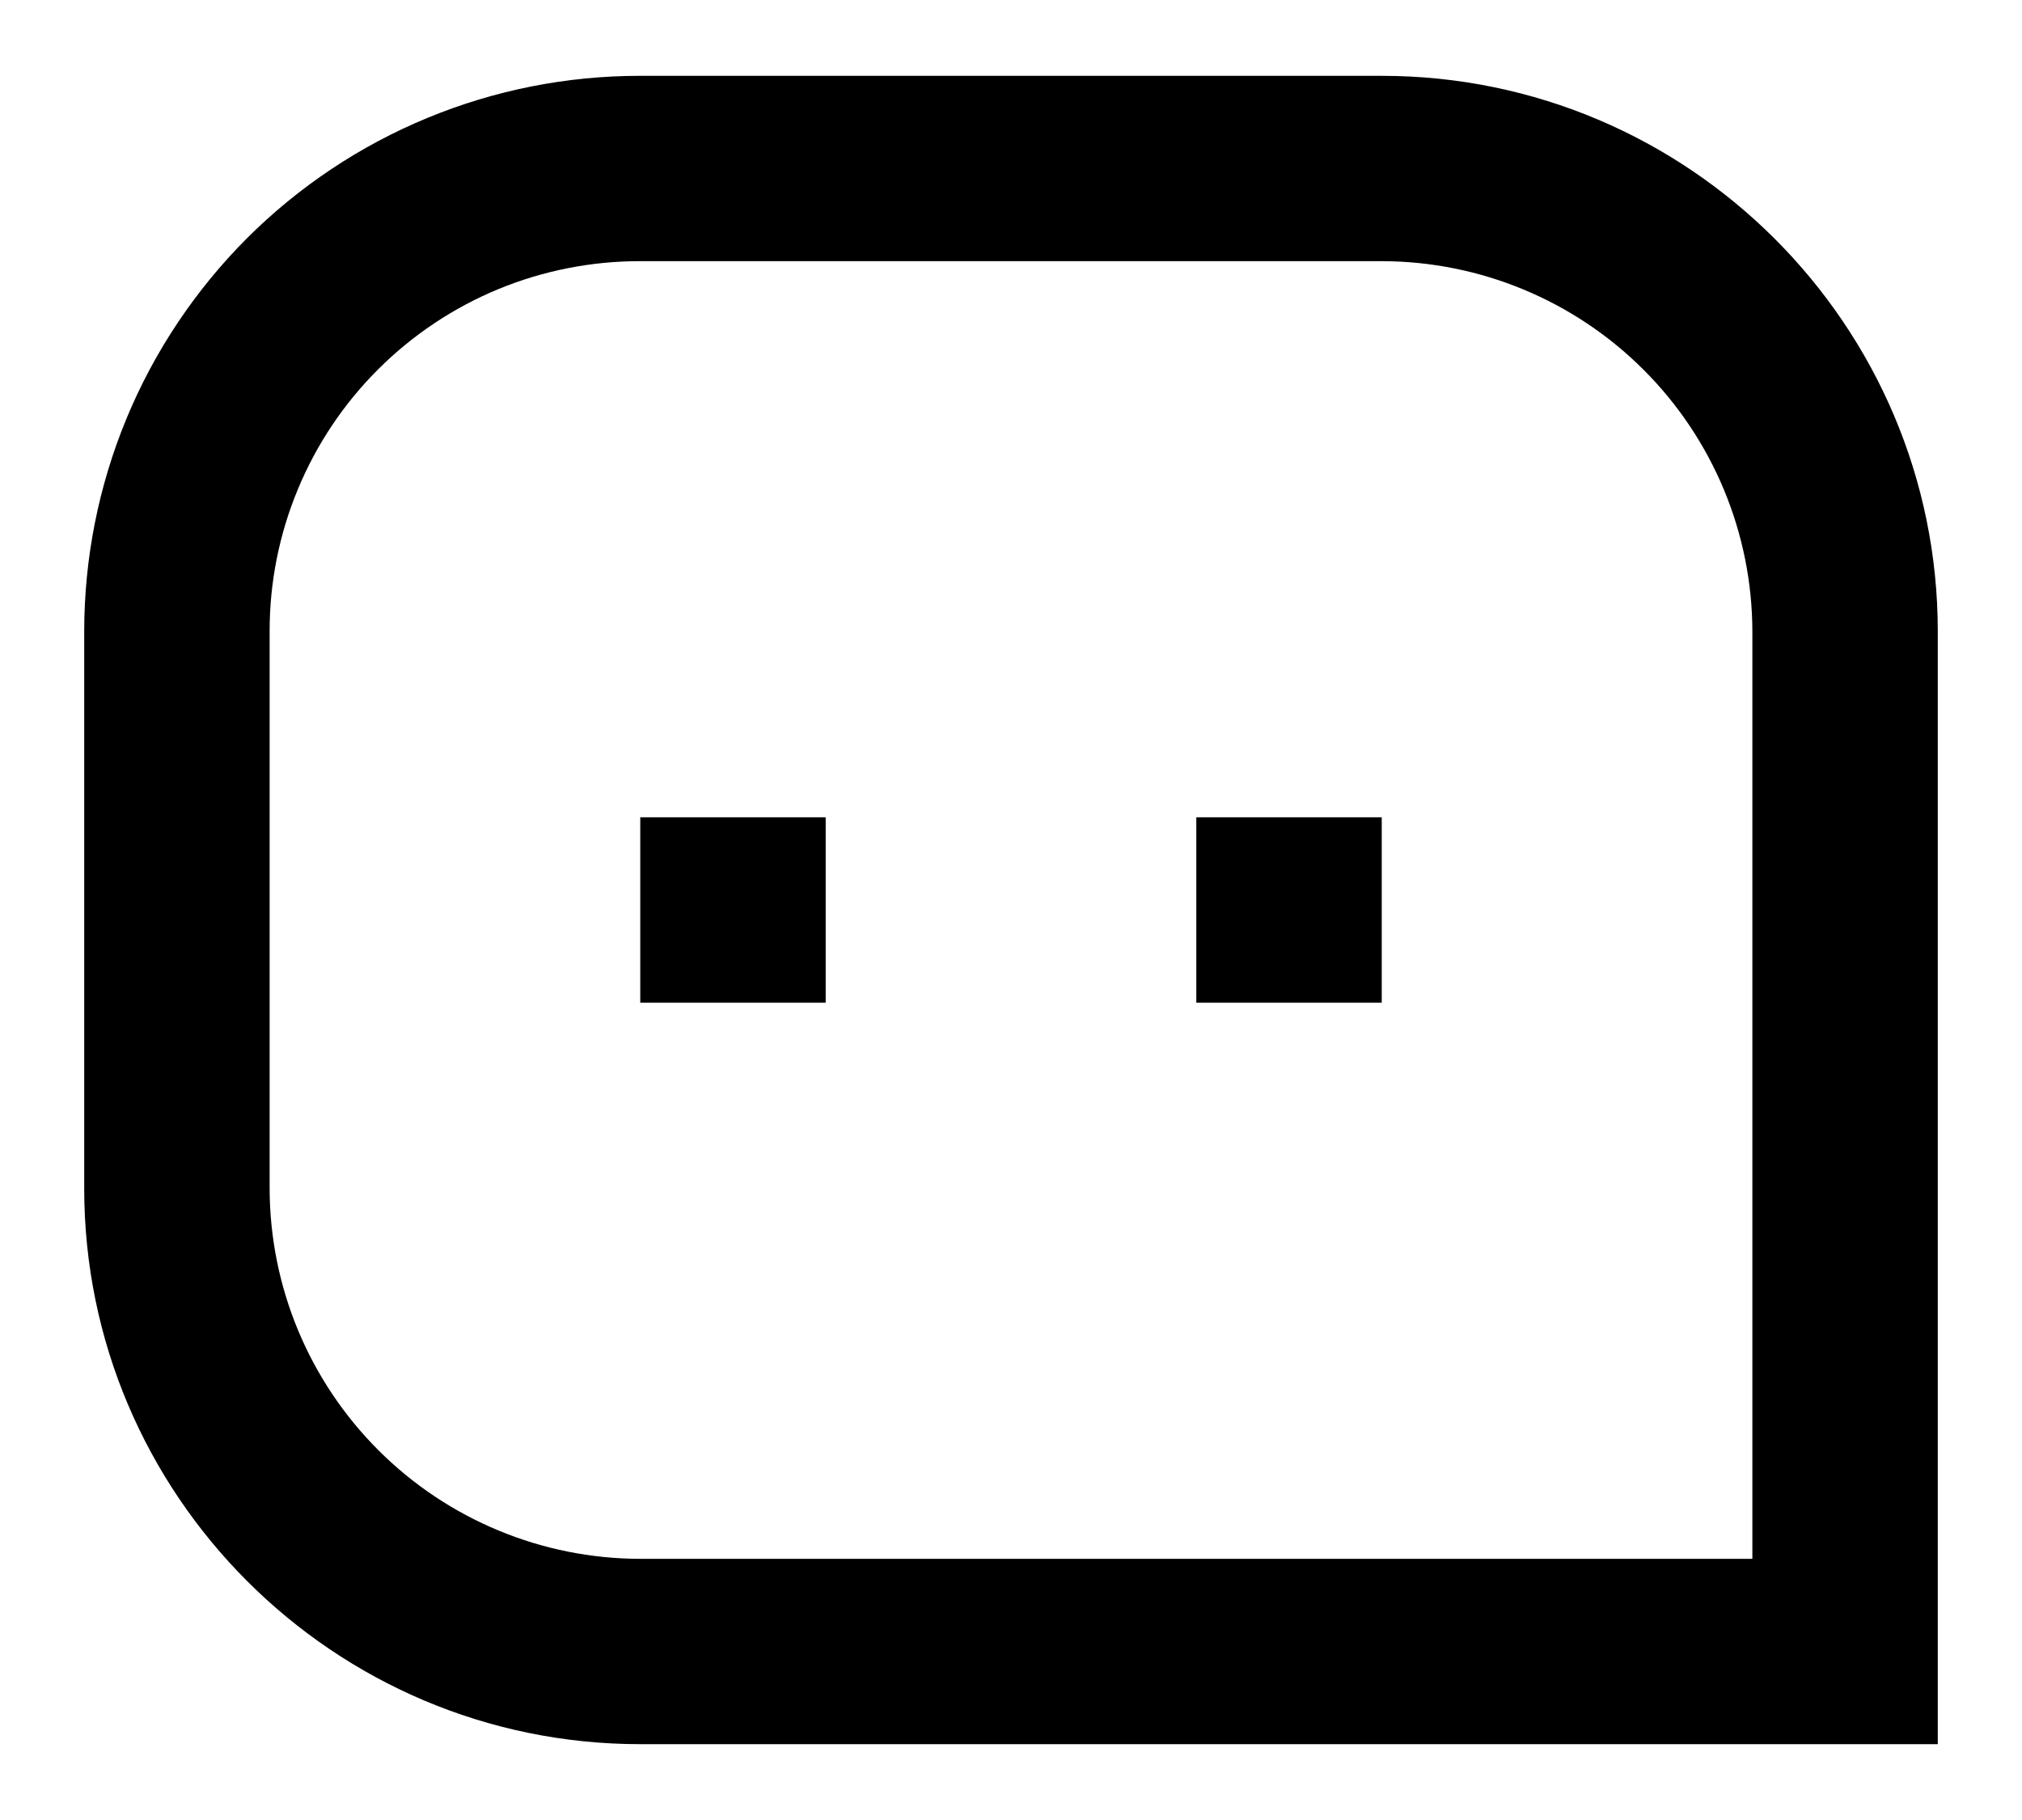 <svg width="20" height="18" viewBox="0 0 20 18" fill="none" xmlns="http://www.w3.org/2000/svg">
    <path d="M0.833 6.245C0.833 5.522 0.975 4.807 1.251 4.14C1.527 3.473 1.933 2.867 2.443 2.356C2.954 1.846 3.561 1.441 4.228 1.166C4.896 0.89 5.611 0.749 6.333 0.75H13.667C16.704 0.75 19.167 3.22 19.167 6.245V17.25H6.333C3.296 17.25 0.833 14.78 0.833 11.755V6.245ZM17.333 15.417V6.245C17.331 5.273 16.944 4.343 16.256 3.656C15.569 2.97 14.638 2.584 13.667 2.583H6.333C5.852 2.582 5.375 2.676 4.93 2.859C4.485 3.043 4.08 3.313 3.74 3.653C3.399 3.993 3.129 4.397 2.945 4.842C2.761 5.286 2.666 5.763 2.667 6.245V11.755C2.669 12.727 3.056 13.657 3.744 14.344C4.431 15.03 5.362 15.416 6.333 15.417H17.333ZM11.833 8.083H13.667V9.917H11.833V8.083ZM6.333 8.083H8.167V9.917H6.333V8.083Z"
          fill="currentColor"/>
</svg>
